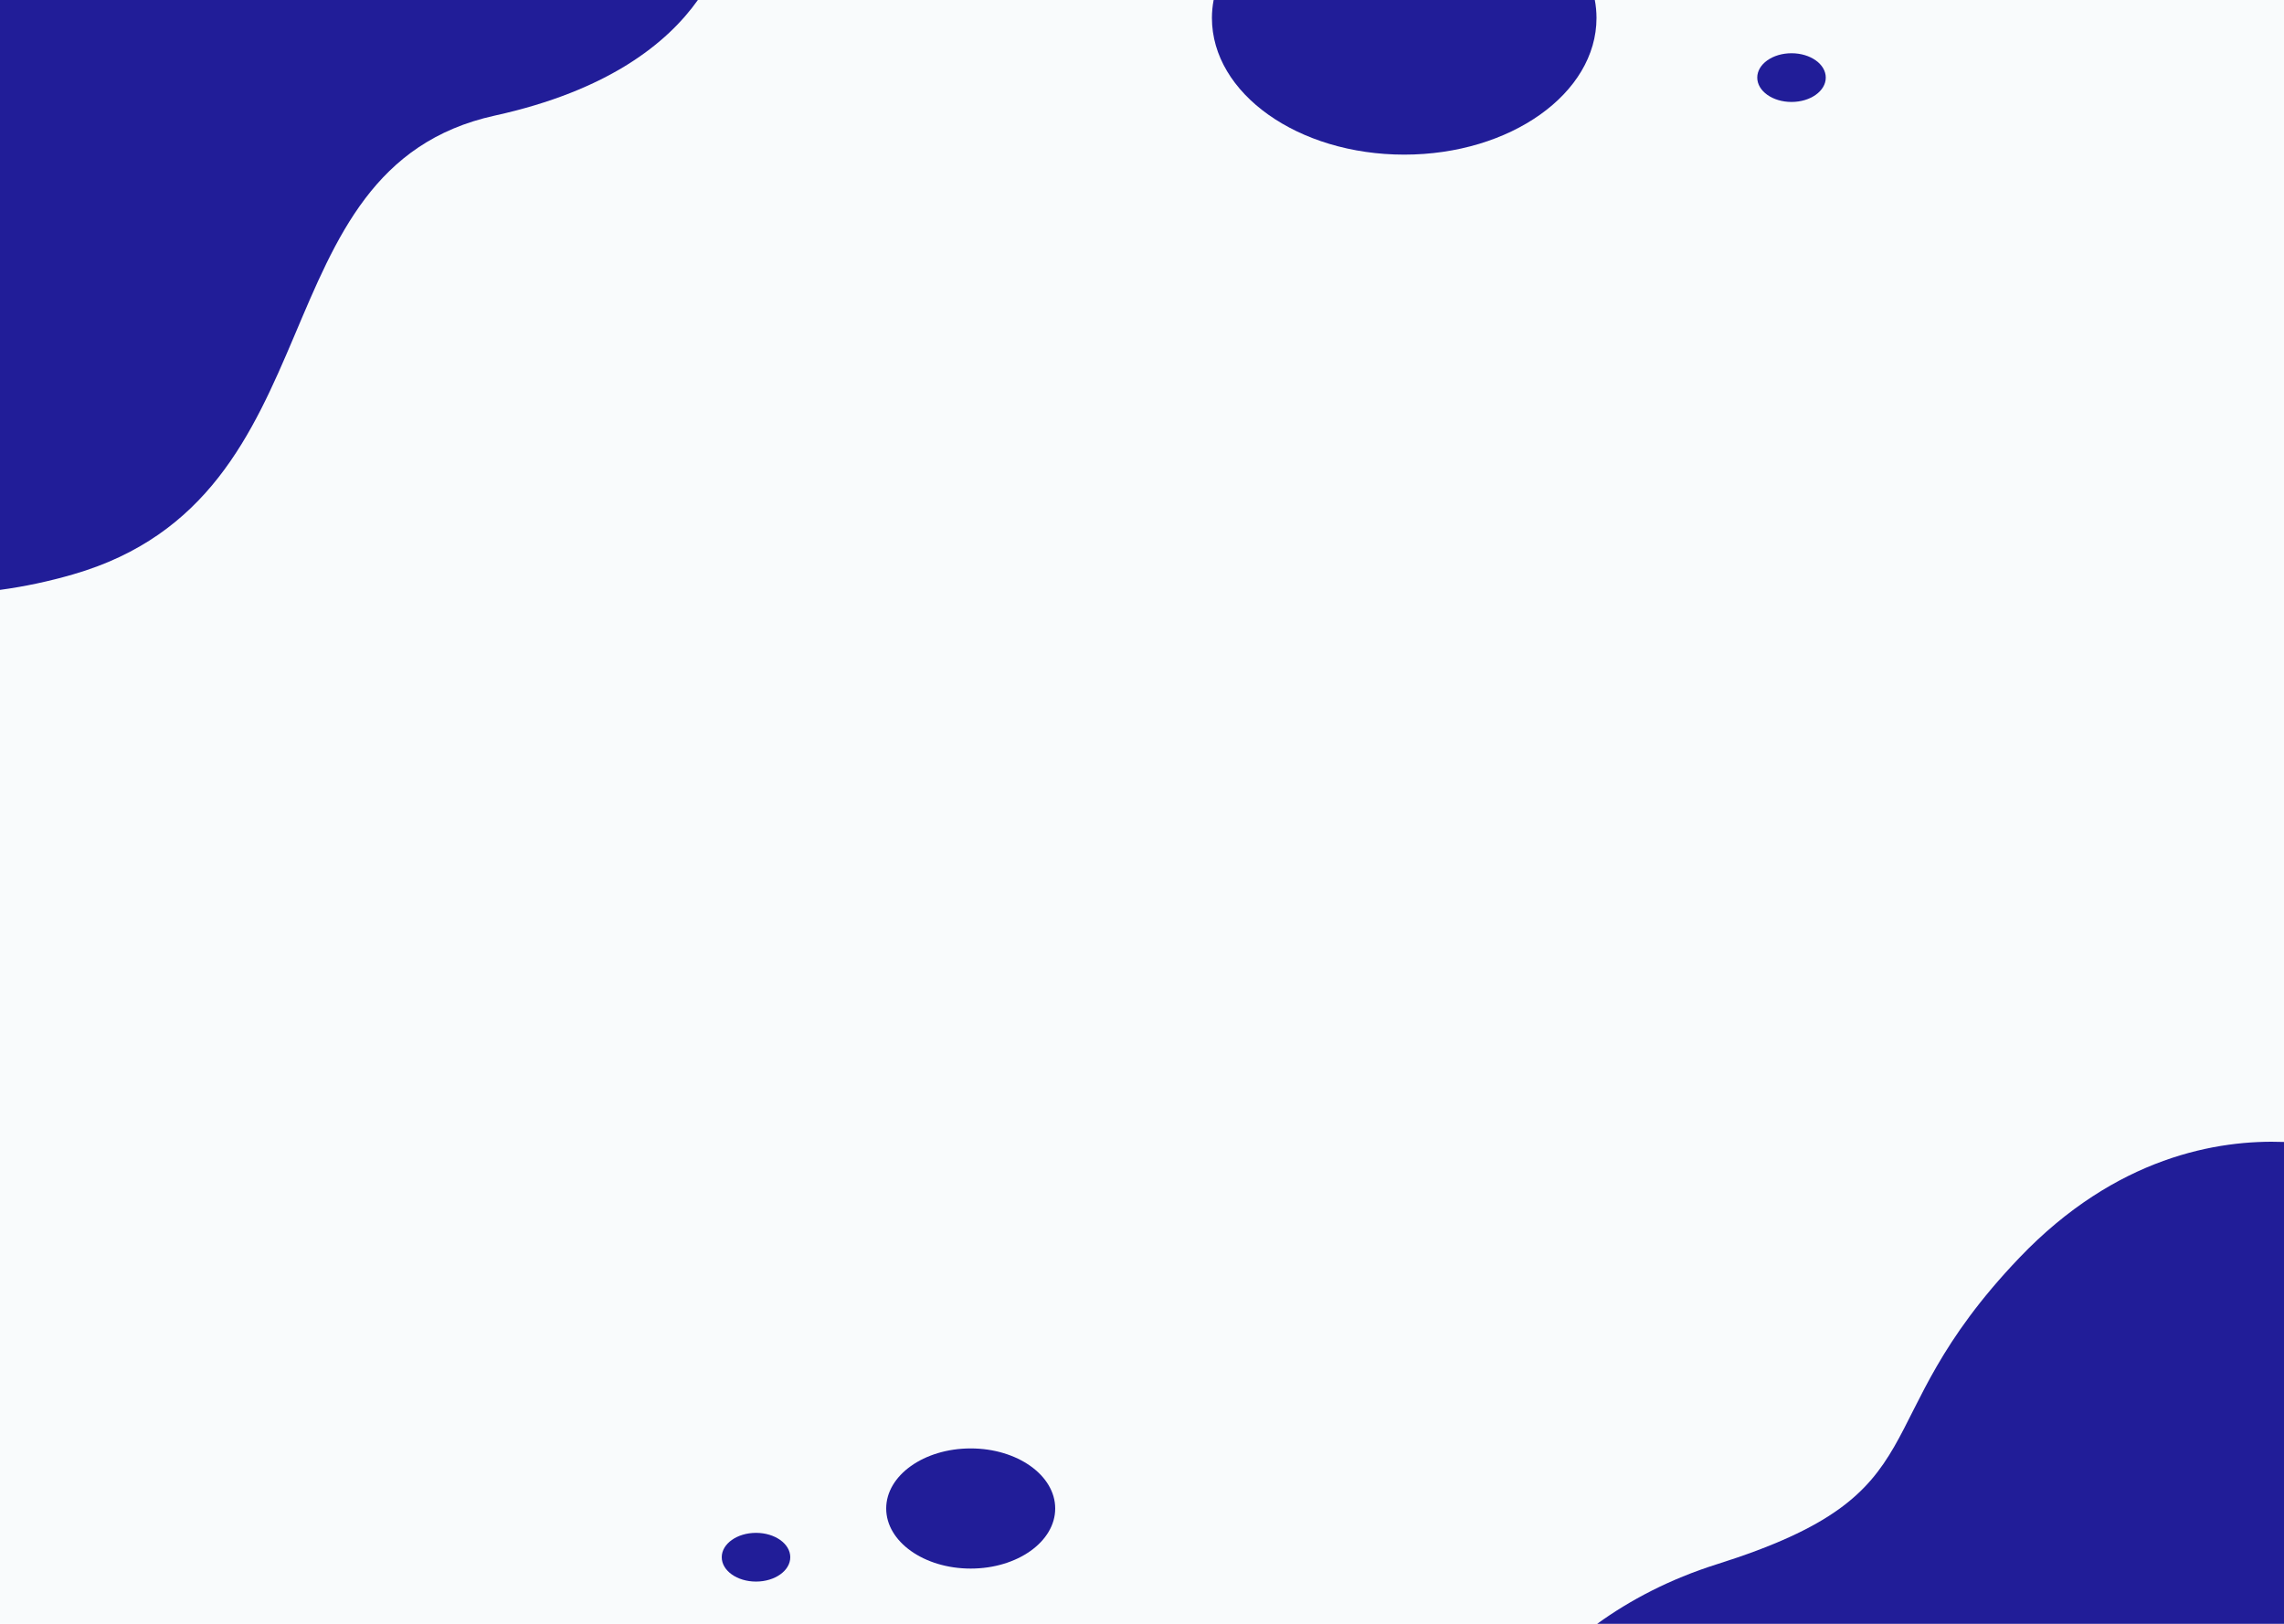 <svg width="1440" height="1024" viewBox="0 0 1440 1024" fill="none" xmlns="http://www.w3.org/2000/svg">
<path d="M1440 0H0V1024H1440V0Z" fill="#F9FBFC"/>
<path d="M1440 1024V720.14C1398.57 718.577 1334.22 729.259 1273.21 793.11C1172.14 898.873 1227.24 940.815 1082.56 986.407C1052.62 995.859 1027.71 1009.03 1007 1024H1440Z" fill="#211D98"/>
<path d="M0 0V372C15.477 369.895 30.838 366.634 46.001 362.236C215.559 313.321 160.012 106.254 312.034 72.872C383.376 57.197 420.595 27.311 440 0H0Z" fill="#211D98"/>
<path d="M612 989.177C641.425 989.177 665.278 972.215 665.278 951.291C665.278 930.368 641.425 913.406 612 913.406C582.575 913.406 558.722 930.368 558.722 951.291C558.722 972.215 582.575 989.177 612 989.177Z" fill="#211D98"/>
<path d="M764.086 11.306C764.086 58.917 818.354 97.513 885.315 97.513C952.276 97.513 1006.55 58.917 1006.55 11.306C1006.54 7.504 1006.19 3.715 1005.49 0H765.161C764.459 3.714 764.098 7.503 764.086 11.306Z" fill="#211D98"/>
<path d="M476.644 997.371C488.574 997.371 498.244 990.494 498.244 982.011C498.244 973.528 488.574 966.651 476.644 966.651C464.715 966.651 455.044 973.528 455.044 982.011C455.044 990.494 464.715 997.371 476.644 997.371Z" fill="#211D98"/>
<path d="M1129.5 64.294C1141.43 64.294 1151.1 57.417 1151.1 48.934C1151.1 40.451 1141.43 33.574 1129.5 33.574C1117.57 33.574 1107.9 40.451 1107.9 48.934C1107.9 57.417 1117.57 64.294 1129.5 64.294Z" fill="#211D98"/>
</svg>
